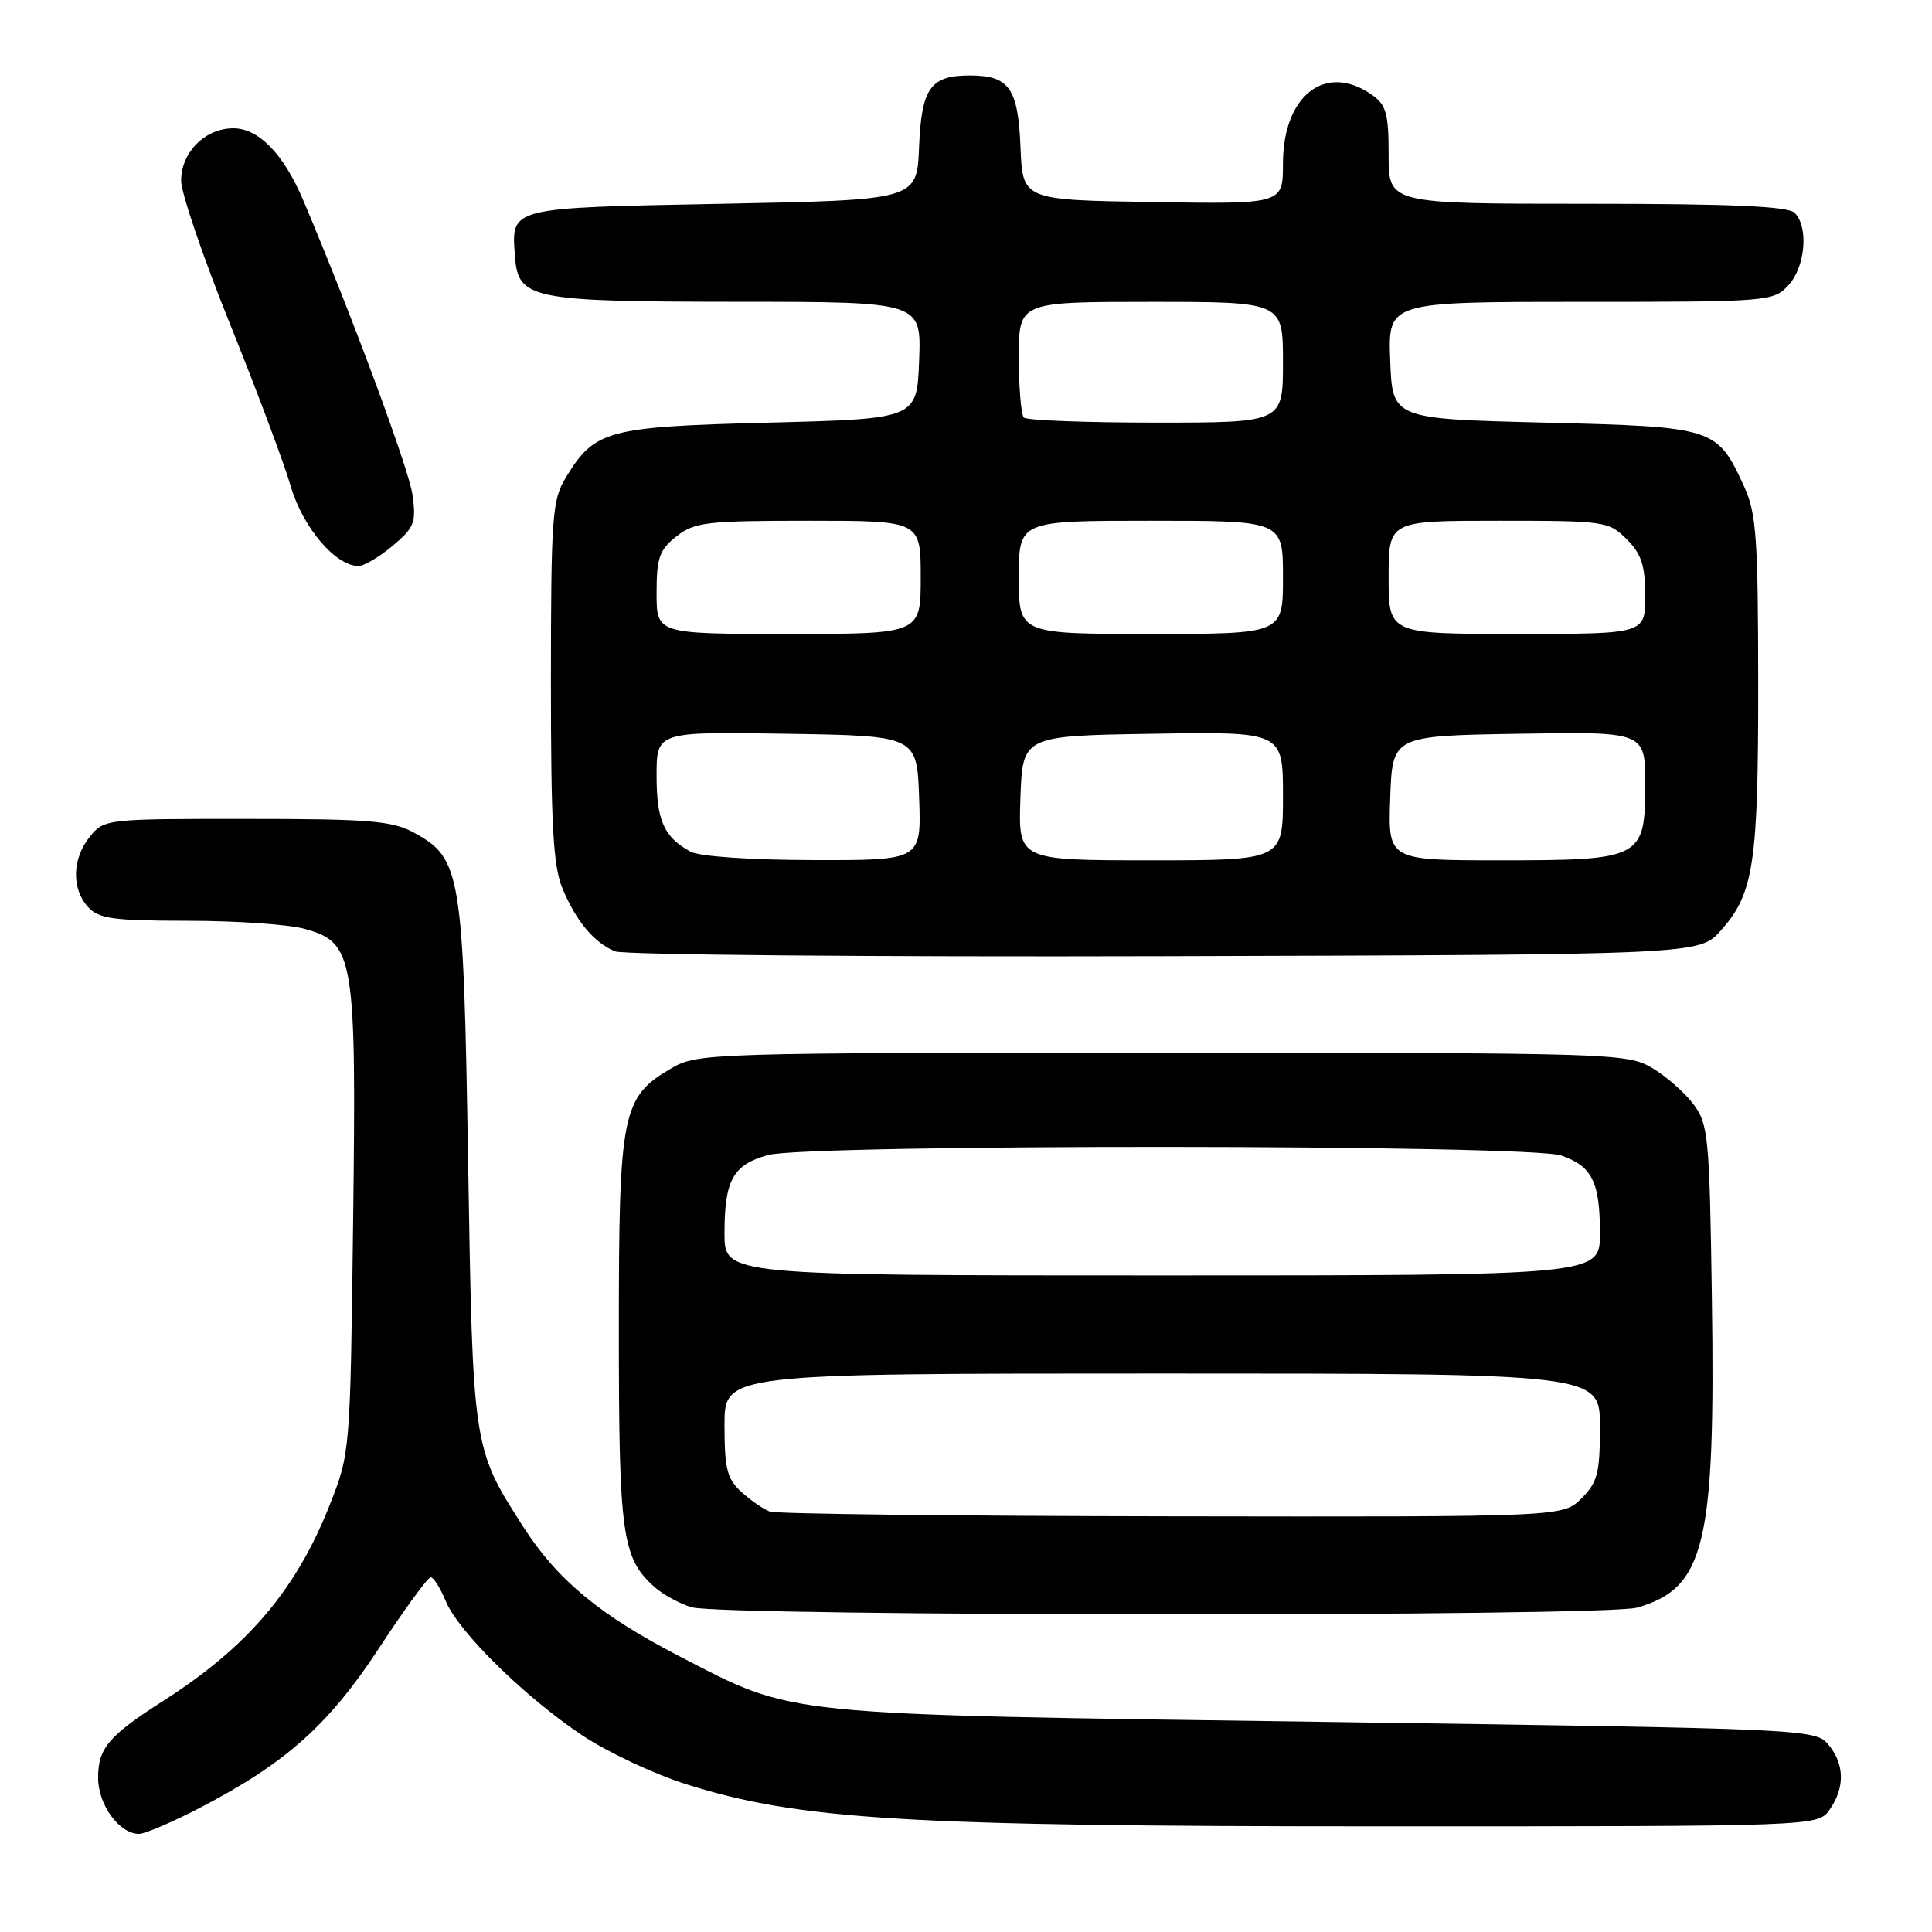 <?xml version="1.0" encoding="UTF-8" standalone="no"?>
<!DOCTYPE svg PUBLIC "-//W3C//DTD SVG 1.1//EN" "http://www.w3.org/Graphics/SVG/1.1/DTD/svg11.dtd" >
<svg xmlns="http://www.w3.org/2000/svg" xmlns:xlink="http://www.w3.org/1999/xlink" version="1.1" viewBox="0 0 256 256">
 <g >
 <path fill="currentColor"
d=" M 26.62 239.48 C 37.95 233.57 43.60 228.51 50.28 218.30 C 53.63 213.19 56.69 209.00 57.07 209.00 C 57.45 209.00 58.35 210.42 59.07 212.17 C 60.76 216.24 69.50 224.83 77.17 229.96 C 80.48 232.16 86.68 235.08 90.96 236.43 C 105.88 241.14 120.06 242.00 183.19 242.00 C 240.89 242.00 240.89 242.00 242.44 239.78 C 244.49 236.86 244.42 233.71 242.25 231.15 C 240.53 229.11 239.47 229.06 175.50 228.16 C 102.59 227.14 105.46 227.43 90.02 219.46 C 79.45 213.99 73.83 209.33 69.30 202.26 C 62.64 191.85 62.65 191.90 62.03 154.00 C 61.40 115.57 61.10 113.73 54.83 110.32 C 51.95 108.76 48.94 108.51 32.66 108.51 C 14.07 108.50 13.80 108.53 11.91 110.86 C 9.56 113.76 9.45 117.74 11.65 120.17 C 13.08 121.74 14.95 122.00 24.90 122.01 C 31.28 122.01 38.22 122.49 40.33 123.07 C 46.95 124.91 47.23 126.58 46.79 161.92 C 46.41 192.37 46.40 192.53 43.71 199.36 C 39.27 210.62 32.87 218.18 21.73 225.31 C 14.38 230.01 13.00 231.63 13.00 235.57 C 13.00 239.15 15.81 243.00 18.43 243.00 C 19.21 243.00 22.90 241.41 26.62 239.48 Z  M 216.92 213.02 C 225.93 210.44 227.32 204.66 226.83 171.82 C 226.52 150.61 226.36 148.96 224.40 146.32 C 223.24 144.77 220.76 142.60 218.90 141.50 C 215.60 139.56 213.70 139.50 154.00 139.50 C 93.97 139.50 92.42 139.55 89.00 141.53 C 82.40 145.37 82.00 147.33 82.00 176.28 C 82.00 203.47 82.42 206.45 86.75 210.31 C 87.87 211.30 90.07 212.50 91.64 212.97 C 95.70 214.19 212.69 214.24 216.92 213.02 Z  M 228.02 123.30 C 232.39 118.41 232.99 114.43 232.97 90.50 C 232.96 71.29 232.72 67.99 231.12 64.50 C 227.51 56.64 227.28 56.56 204.65 56.00 C 184.50 55.50 184.50 55.50 184.21 47.75 C 183.92 40.00 183.92 40.00 209.42 40.00 C 234.37 40.00 234.97 39.95 236.96 37.81 C 239.22 35.39 239.68 30.08 237.80 28.20 C 236.93 27.33 229.42 27.00 210.30 27.00 C 184.00 27.00 184.00 27.00 184.00 20.56 C 184.00 15.03 183.68 13.89 181.78 12.56 C 175.65 8.26 170.00 12.63 170.00 21.66 C 170.00 27.05 170.00 27.05 152.75 26.77 C 135.50 26.50 135.50 26.50 135.22 19.50 C 134.90 11.67 133.72 10.00 128.50 10.00 C 123.28 10.00 122.10 11.67 121.78 19.50 C 121.50 26.50 121.50 26.50 95.71 27.00 C 67.25 27.55 67.75 27.42 68.24 33.98 C 68.66 39.64 70.28 39.97 97.79 39.99 C 122.08 40.00 122.08 40.00 121.79 47.75 C 121.50 55.50 121.50 55.50 101.95 56.00 C 80.38 56.55 78.81 56.98 74.96 63.30 C 73.17 66.23 73.01 68.47 73.00 90.28 C 73.00 109.43 73.30 114.78 74.54 117.75 C 76.35 122.08 78.72 124.91 81.50 126.06 C 82.60 126.52 115.37 126.81 154.33 126.70 C 225.16 126.50 225.16 126.50 228.02 123.30 Z  M 52.03 72.32 C 54.91 69.90 55.17 69.24 54.66 65.57 C 54.19 62.16 46.56 41.60 40.18 26.53 C 37.58 20.40 34.28 17.00 30.91 17.00 C 27.17 17.00 24.00 20.19 24.00 23.94 C 24.00 25.56 26.91 34.09 30.46 42.89 C 34.01 51.70 37.64 61.38 38.52 64.41 C 40.10 69.86 44.46 75.00 47.50 75.00 C 48.24 75.00 50.28 73.79 52.03 72.32 Z  M 102.00 200.29 C 101.17 199.99 99.49 198.82 98.25 197.70 C 96.34 195.96 96.00 194.63 96.00 188.83 C 96.00 182.00 96.00 182.00 154.00 182.00 C 212.00 182.00 212.00 182.00 212.00 189.05 C 212.00 195.19 211.69 196.40 209.55 198.55 C 207.09 201.00 207.09 201.00 155.30 200.92 C 126.81 200.88 102.83 200.60 102.00 200.29 Z  M 96.00 163.43 C 96.00 156.36 97.12 154.34 101.76 153.05 C 107.06 151.58 202.64 151.63 206.87 153.11 C 210.97 154.53 212.00 156.61 212.00 163.43 C 212.00 169.00 212.00 169.00 154.00 169.00 C 96.00 169.00 96.00 169.00 96.00 163.43 Z  M 91.50 112.85 C 87.97 110.91 87.00 108.75 87.00 102.79 C 87.00 96.95 87.00 96.95 104.25 97.23 C 121.50 97.50 121.50 97.50 121.79 105.75 C 122.08 114.00 122.08 114.00 107.79 113.97 C 99.39 113.95 92.68 113.49 91.50 112.85 Z  M 135.21 105.75 C 135.50 97.50 135.50 97.50 152.75 97.23 C 170.00 96.95 170.00 96.95 170.00 105.48 C 170.00 114.00 170.00 114.00 152.46 114.00 C 134.92 114.00 134.92 114.00 135.21 105.75 Z  M 184.21 105.75 C 184.50 97.50 184.50 97.50 201.25 97.23 C 218.00 96.95 218.00 96.95 218.00 103.92 C 218.00 113.77 217.56 114.00 198.74 114.00 C 183.92 114.00 183.92 114.00 184.21 105.75 Z  M 87.00 78.57 C 87.00 73.90 87.37 72.86 89.63 71.07 C 92.03 69.19 93.61 69.00 107.13 69.00 C 122.00 69.00 122.00 69.00 122.00 76.50 C 122.00 84.00 122.00 84.00 104.50 84.00 C 87.00 84.00 87.00 84.00 87.00 78.57 Z  M 135.00 76.50 C 135.00 69.00 135.00 69.00 152.50 69.00 C 170.00 69.00 170.00 69.00 170.00 76.50 C 170.00 84.00 170.00 84.00 152.50 84.00 C 135.00 84.00 135.00 84.00 135.00 76.50 Z  M 184.00 76.50 C 184.00 69.00 184.00 69.00 198.55 69.00 C 212.66 69.00 213.16 69.07 215.55 71.45 C 217.50 73.41 218.00 74.93 218.00 78.95 C 218.00 84.00 218.00 84.00 201.00 84.00 C 184.00 84.00 184.00 84.00 184.00 76.50 Z  M 135.67 55.33 C 135.30 54.97 135.00 51.37 135.00 47.33 C 135.00 40.00 135.00 40.00 152.50 40.00 C 170.00 40.00 170.00 40.00 170.00 48.00 C 170.00 56.00 170.00 56.00 153.17 56.00 C 143.91 56.00 136.03 55.70 135.67 55.33 Z "/>
</g>
</svg>